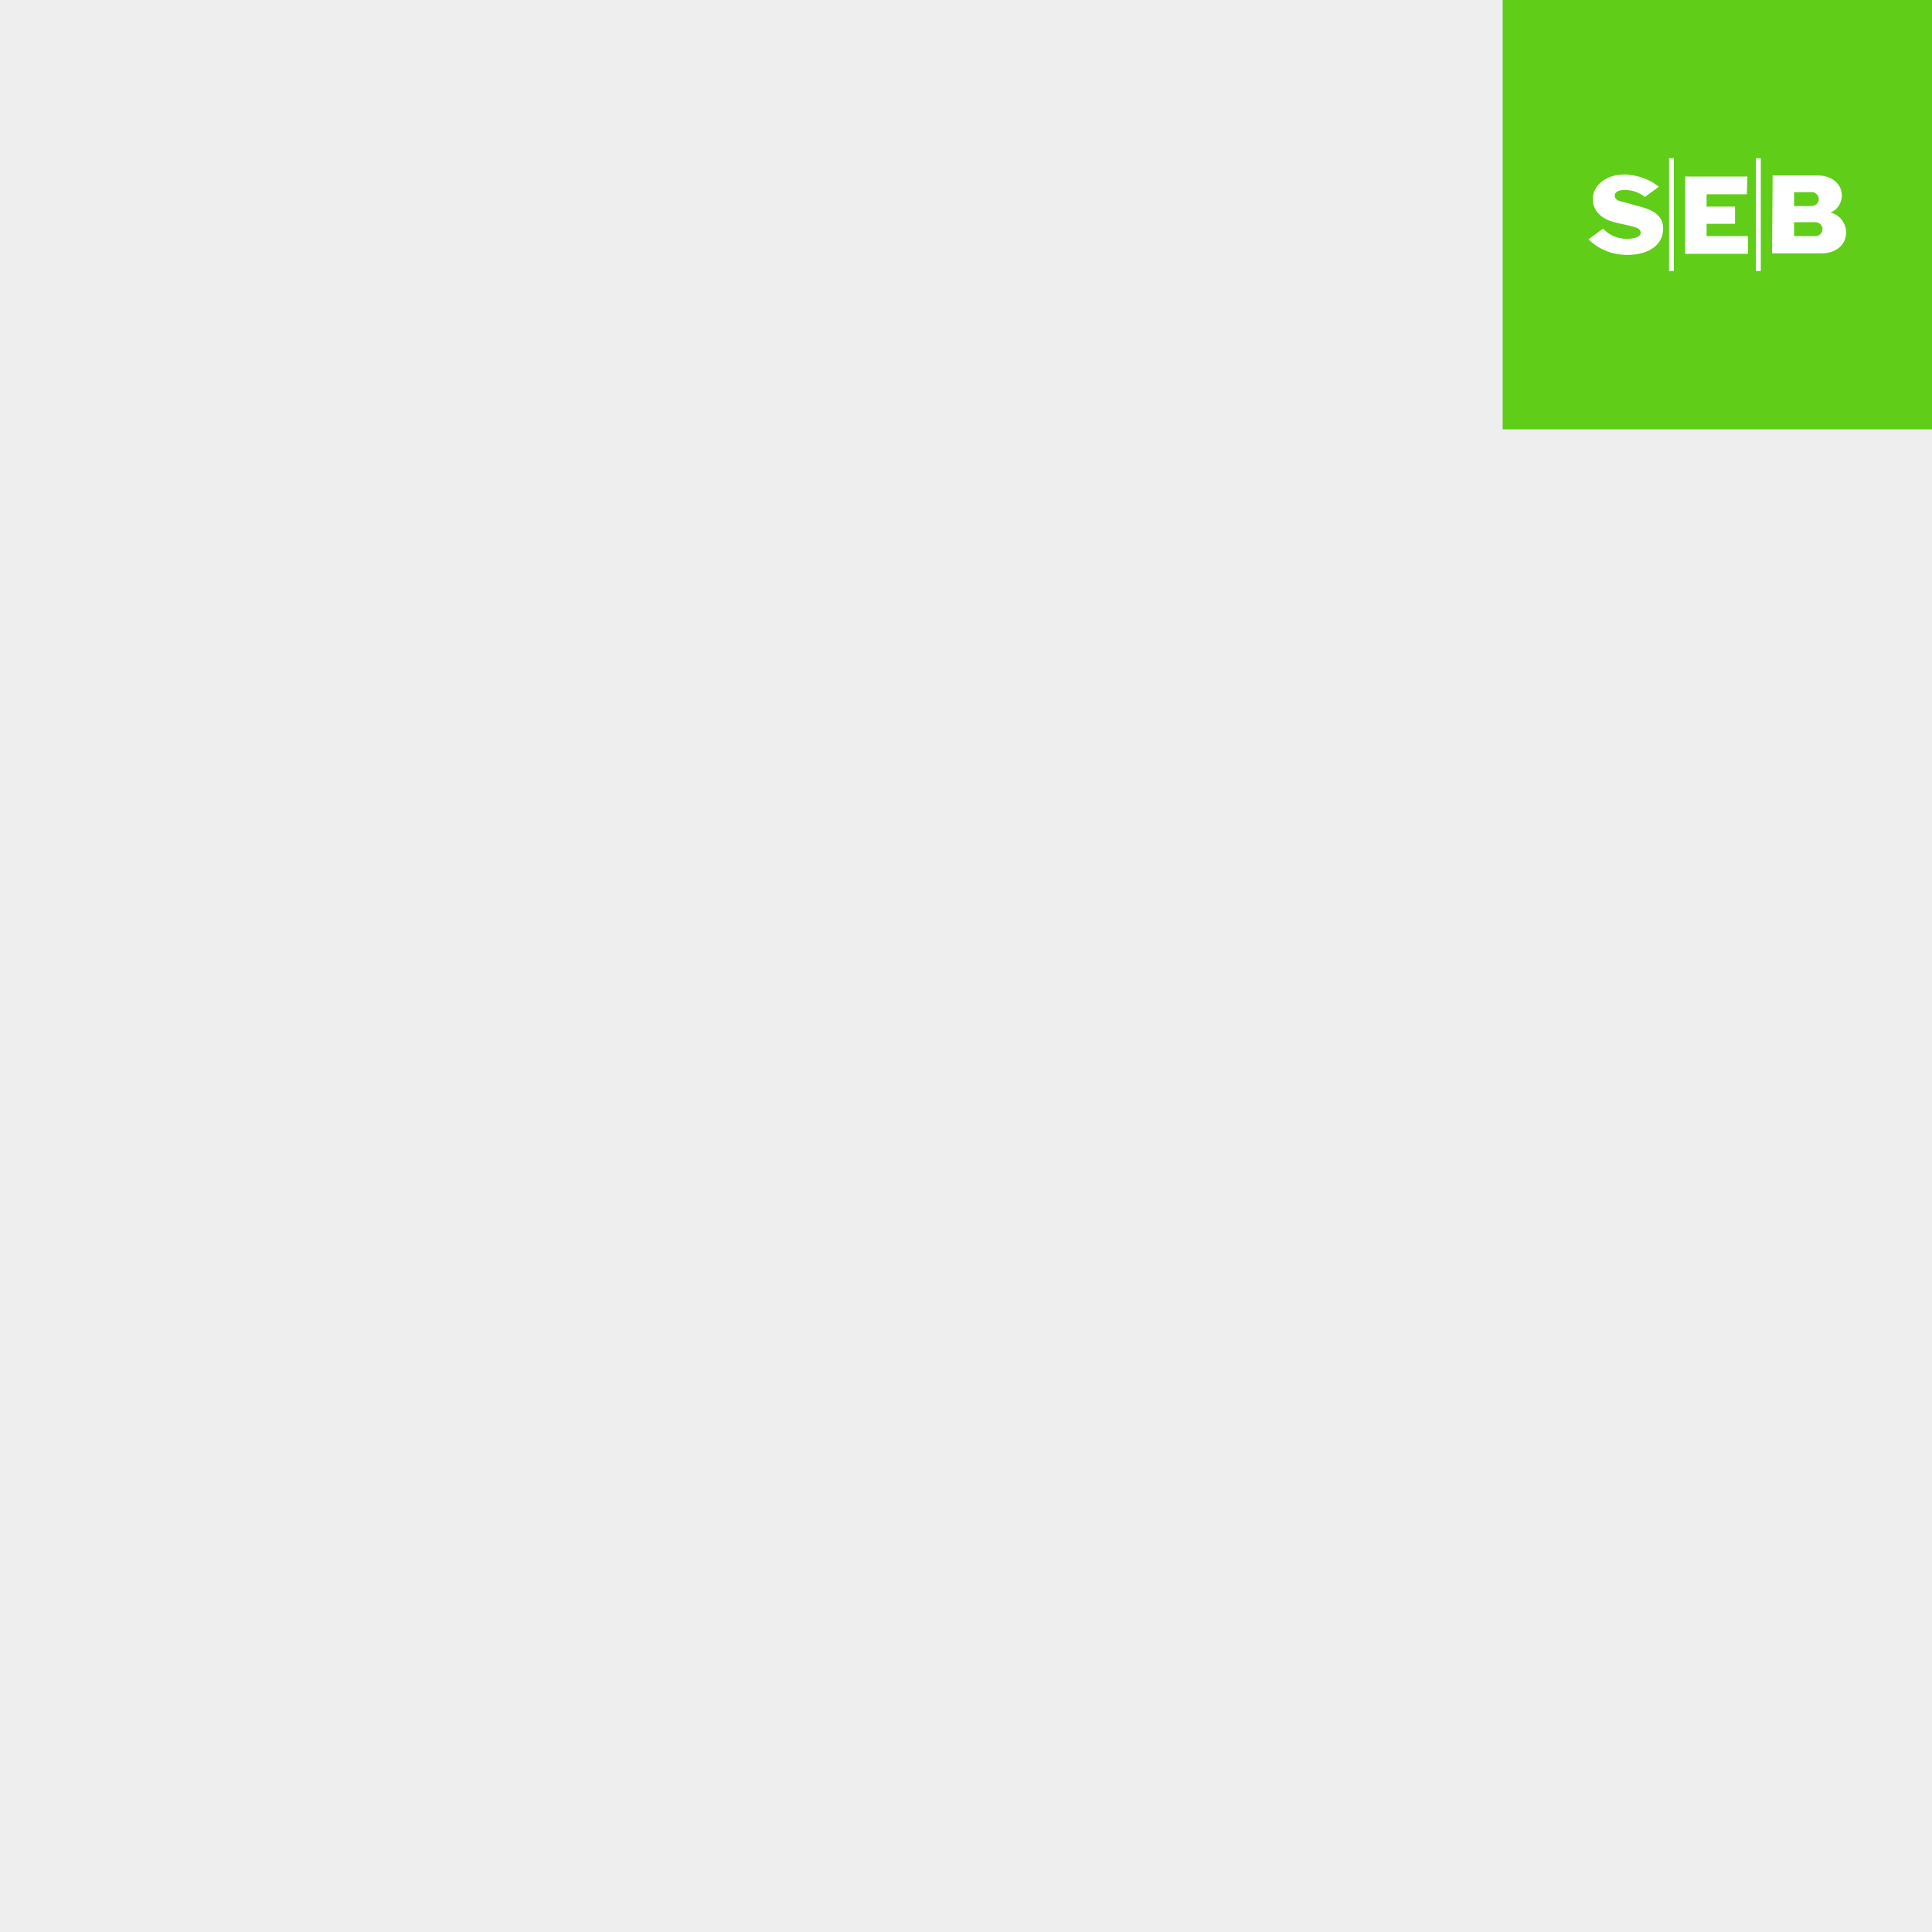 <?xml version="1.0" encoding="utf-8"?>
<!-- Generator: Adobe Illustrator 21.0.2, SVG Export Plug-In . SVG Version: 6.00 Build 0)  -->
<svg version="1.1" id="Lager_1" xmlns="http://www.w3.org/2000/svg" xmlns:xlink="http://www.w3.org/1999/xlink" x="0px" y="0px"
	 viewBox="0 0 360 360" style="enable-background:new 0 0 360 360;" xml:space="preserve">
<style type="text/css">
	.st0{fill:#EEEEEE;}
	.st1{fill:#60CD18;}
	.st2{fill:#FFFFFF;}
</style>
<title>secondary-placement</title>
<g id="Lager_2">
	<g id="Lager_1-2">
		<rect class="st0" width="360" height="360"/>
		<rect x="280" class="st1" width="80" height="80"/>
		<path class="st2" d="M309.1,34.8l-2.6,1.9c-1-0.8-2.3-1.3-3.7-1.3c-0.9,0-1.8,0.2-1.9,0.9s0.4,1.1,1.4,1.3s2.1,0.6,3.7,1
			c2.3,0.7,3.9,1.7,3.9,4c0,3.2-2.9,4.9-6.7,4.9c-2.7,0-5.3-1-7.2-2.9l2.7-2c1.1,1.2,2.7,1.9,4.4,1.9c1.3,0,2.5-0.3,2.6-1
			s-0.4-1-1.5-1.3s-2.3-0.5-3.4-0.8c-3.1-0.8-4-2.7-4-4.3c0-2.3,2.1-4.6,6-4.6C305.1,32.6,307.4,33.4,309.1,34.8 M325.6,32.9H314
			v14.4h11.7v-3.3H318v-2.3h5.3v-3.2H318v-2.3h7.5L325.6,32.9z M311,50.5h0.9V29.5H311V50.5z M327.2,50.5h0.9V29.5h-0.9V50.5z
			 M330.2,47.2h9.3c2.5,0,4.5-1.5,4.5-3.9c0-1.7-1.2-3.3-2.9-3.7h-0.2h0.2c1.3-0.5,2.1-1.8,2.1-3.2c0-2.2-2-3.7-4.4-3.7h-8.5
			L330.2,47.2z M334.3,35.8h3.2c0.7-0.1,1.3,0.5,1.4,1.2c0.1,0.7-0.5,1.3-1.2,1.4c-0.1,0-0.2,0-0.2,0h-3.2V35.8z M338.3,44h-4v-2.6
			h4c0.7,0,1.3,0.6,1.3,1.3C339.6,43.4,339,44,338.3,44L338.3,44z"/>
	</g>
</g>
</svg>
